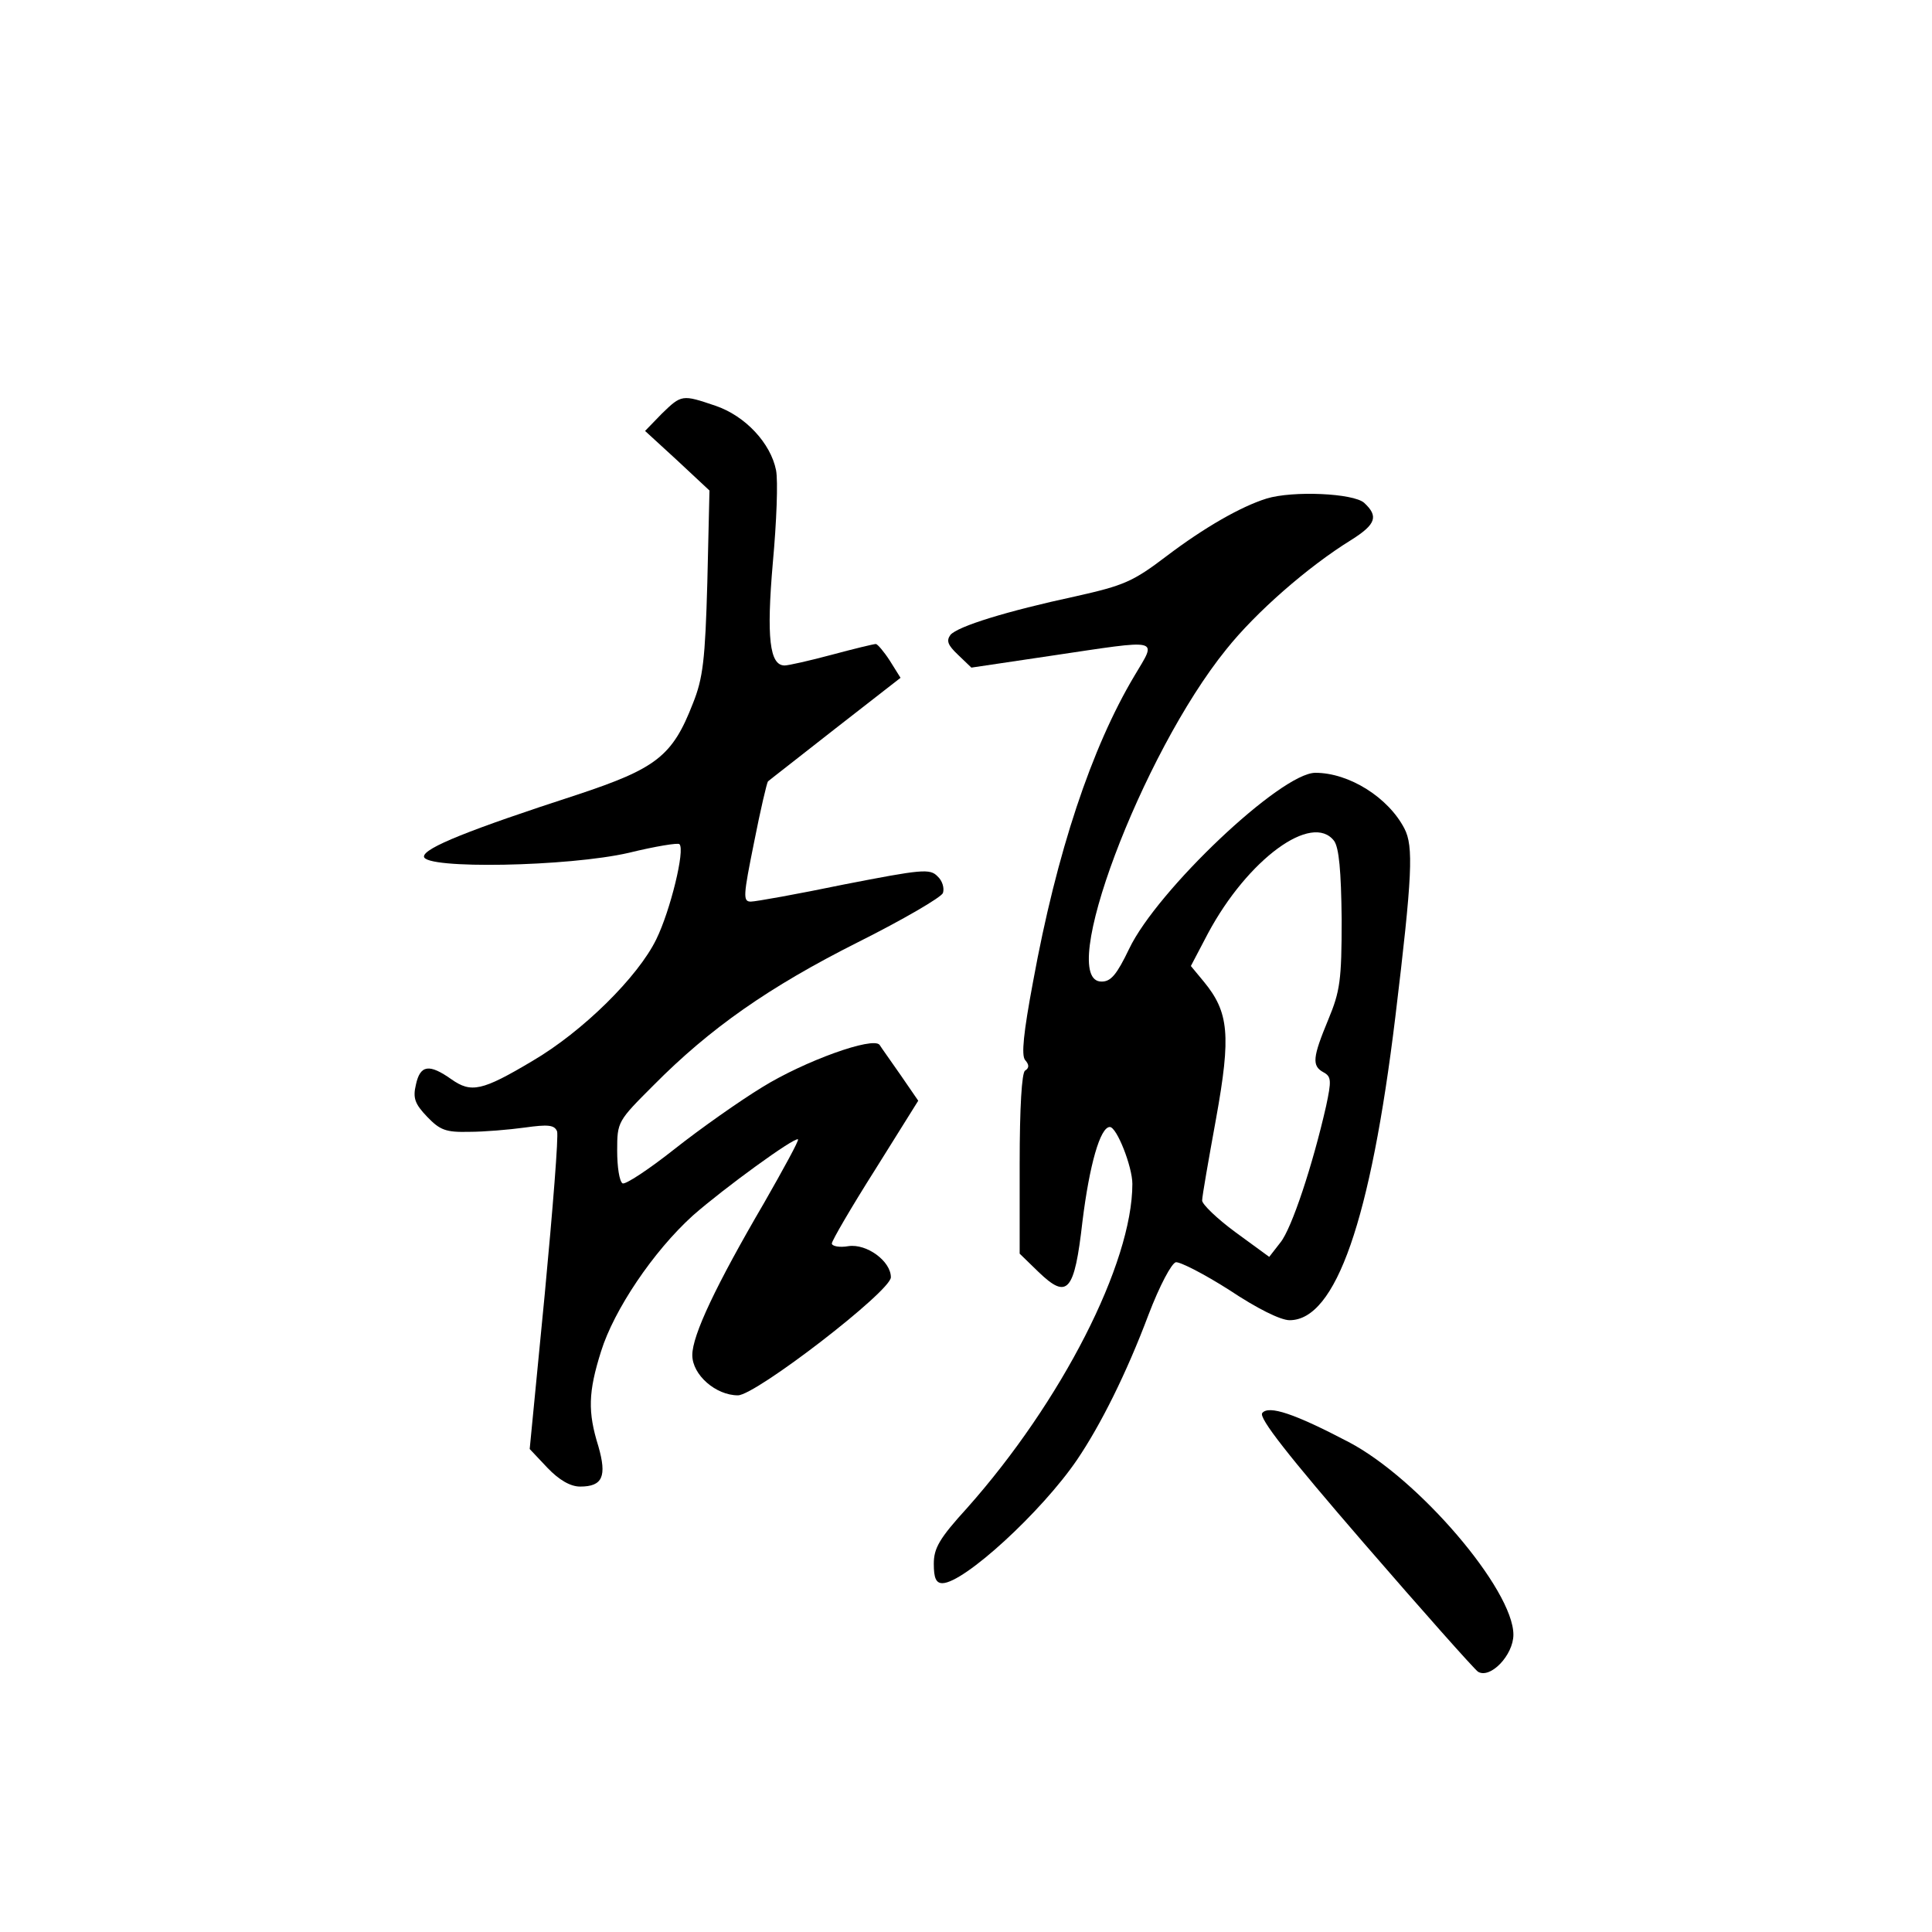<?xml version="1.0" standalone="no"?>
<!DOCTYPE svg PUBLIC "-//W3C//DTD SVG 20010904//EN"
 "http://www.w3.org/TR/2001/REC-SVG-20010904/DTD/svg10.dtd">
<svg version="1.0" xmlns="http://www.w3.org/2000/svg"
 width="360pt" height="360pt" viewBox="0 0 360 360"
 preserveAspectRatio="xMidYMid meet">
<g transform="translate(0,360) scale(0.1,-0.1)"
fill="#000000" stroke="none">
<path d="M1233 2829 l-31 -32 60 -55 60 -56 -4 -171 c-4 -144 -8 -179 -27
-226 -38 -98 -68 -121 -216 -170 -200 -65 -285 -99 -285 -115 0 -24 270 -19
382 7 49 12 92 19 94 16 11 -10 -17 -124 -43 -177 -34 -70 -137 -172 -231
-227 -94 -56 -114 -60 -151 -34 -41 29 -58 27 -66 -10 -6 -25 -2 -36 21 -60
24 -25 35 -29 78 -28 28 0 75 4 104 8 43 6 55 5 60 -7 3 -8 -8 -145 -23 -304
l-28 -288 33 -35 c22 -23 43 -35 61 -35 42 0 50 19 34 75 -20 64 -19 101 5
177 24 77 97 186 171 253 58 51 190 147 196 142 2 -2 -27 -55 -63 -118 -90
-154 -134 -247 -134 -284 0 -37 44 -75 85 -75 33 0 285 194 285 220 0 30 -45
63 -79 58 -17 -3 -31 0 -31 5 0 5 36 67 81 138 l80 128 -33 48 c-18 26 -36 51
-39 56 -12 16 -140 -30 -219 -79 -41 -25 -115 -77 -163 -115 -48 -38 -92 -67
-97 -64 -6 4 -10 31 -10 61 0 54 1 55 68 122 105 106 215 183 380 266 84 42
156 84 159 92 3 9 -1 23 -10 31 -14 15 -30 13 -174 -15 -87 -18 -165 -32 -174
-32 -15 0 -14 11 6 110 12 61 24 112 26 114 2 2 59 46 125 98 l122 95 -20 32
c-11 17 -23 31 -26 31 -4 0 -41 -9 -82 -20 -41 -11 -81 -20 -88 -20 -28 0 -34
52 -22 191 7 76 10 153 6 173 -10 50 -57 101 -113 120 -62 21 -63 21 -100 -15z"/>
<path d="M2360 2671 c-48 -15 -116 -54 -186 -107 -63 -48 -80 -55 -169 -75
-130 -28 -220 -56 -234 -72 -8 -11 -5 -19 14 -37 l25 -24 148 22 c209 31 198
34 156 -37 -80 -134 -145 -329 -189 -570 -18 -96 -22 -137 -15 -146 8 -9 8
-15 0 -20 -6 -4 -10 -68 -10 -174 l0 -167 35 -34 c54 -52 67 -38 82 94 13 105
33 176 51 176 13 0 42 -74 42 -106 0 -148 -132 -406 -308 -604 -52 -57 -62
-75 -62 -104 0 -26 4 -36 16 -36 40 0 185 133 251 230 44 65 92 161 133 270
21 55 43 96 51 98 8 1 53 -22 100 -52 51 -34 95 -56 112 -56 86 0 151 186 197
565 32 265 34 318 17 351 -30 58 -103 104 -166 104 -64 0 -295 -219 -347 -328
-23 -48 -34 -61 -51 -61 -86 -2 74 424 232 619 55 69 152 154 233 204 46 29
51 44 24 69 -20 18 -133 23 -182 8z m126 -638 c9 -13 13 -55 14 -146 0 -114
-3 -134 -25 -187 -29 -70 -31 -86 -9 -98 15 -8 15 -16 5 -63 -25 -110 -64
-228 -85 -254 l-21 -27 -63 46 c-34 25 -62 52 -62 59 0 8 12 76 26 153 28 155
24 198 -23 255 l-24 29 32 61 c74 138 194 226 235 172z"/>
<path d="M2352 967 c-7 -9 49 -80 189 -242 109 -126 205 -234 213 -240 23 -14
66 31 66 69 0 84 -177 291 -307 359 -101 53 -149 69 -161 54z"/>
</g>
</svg>
